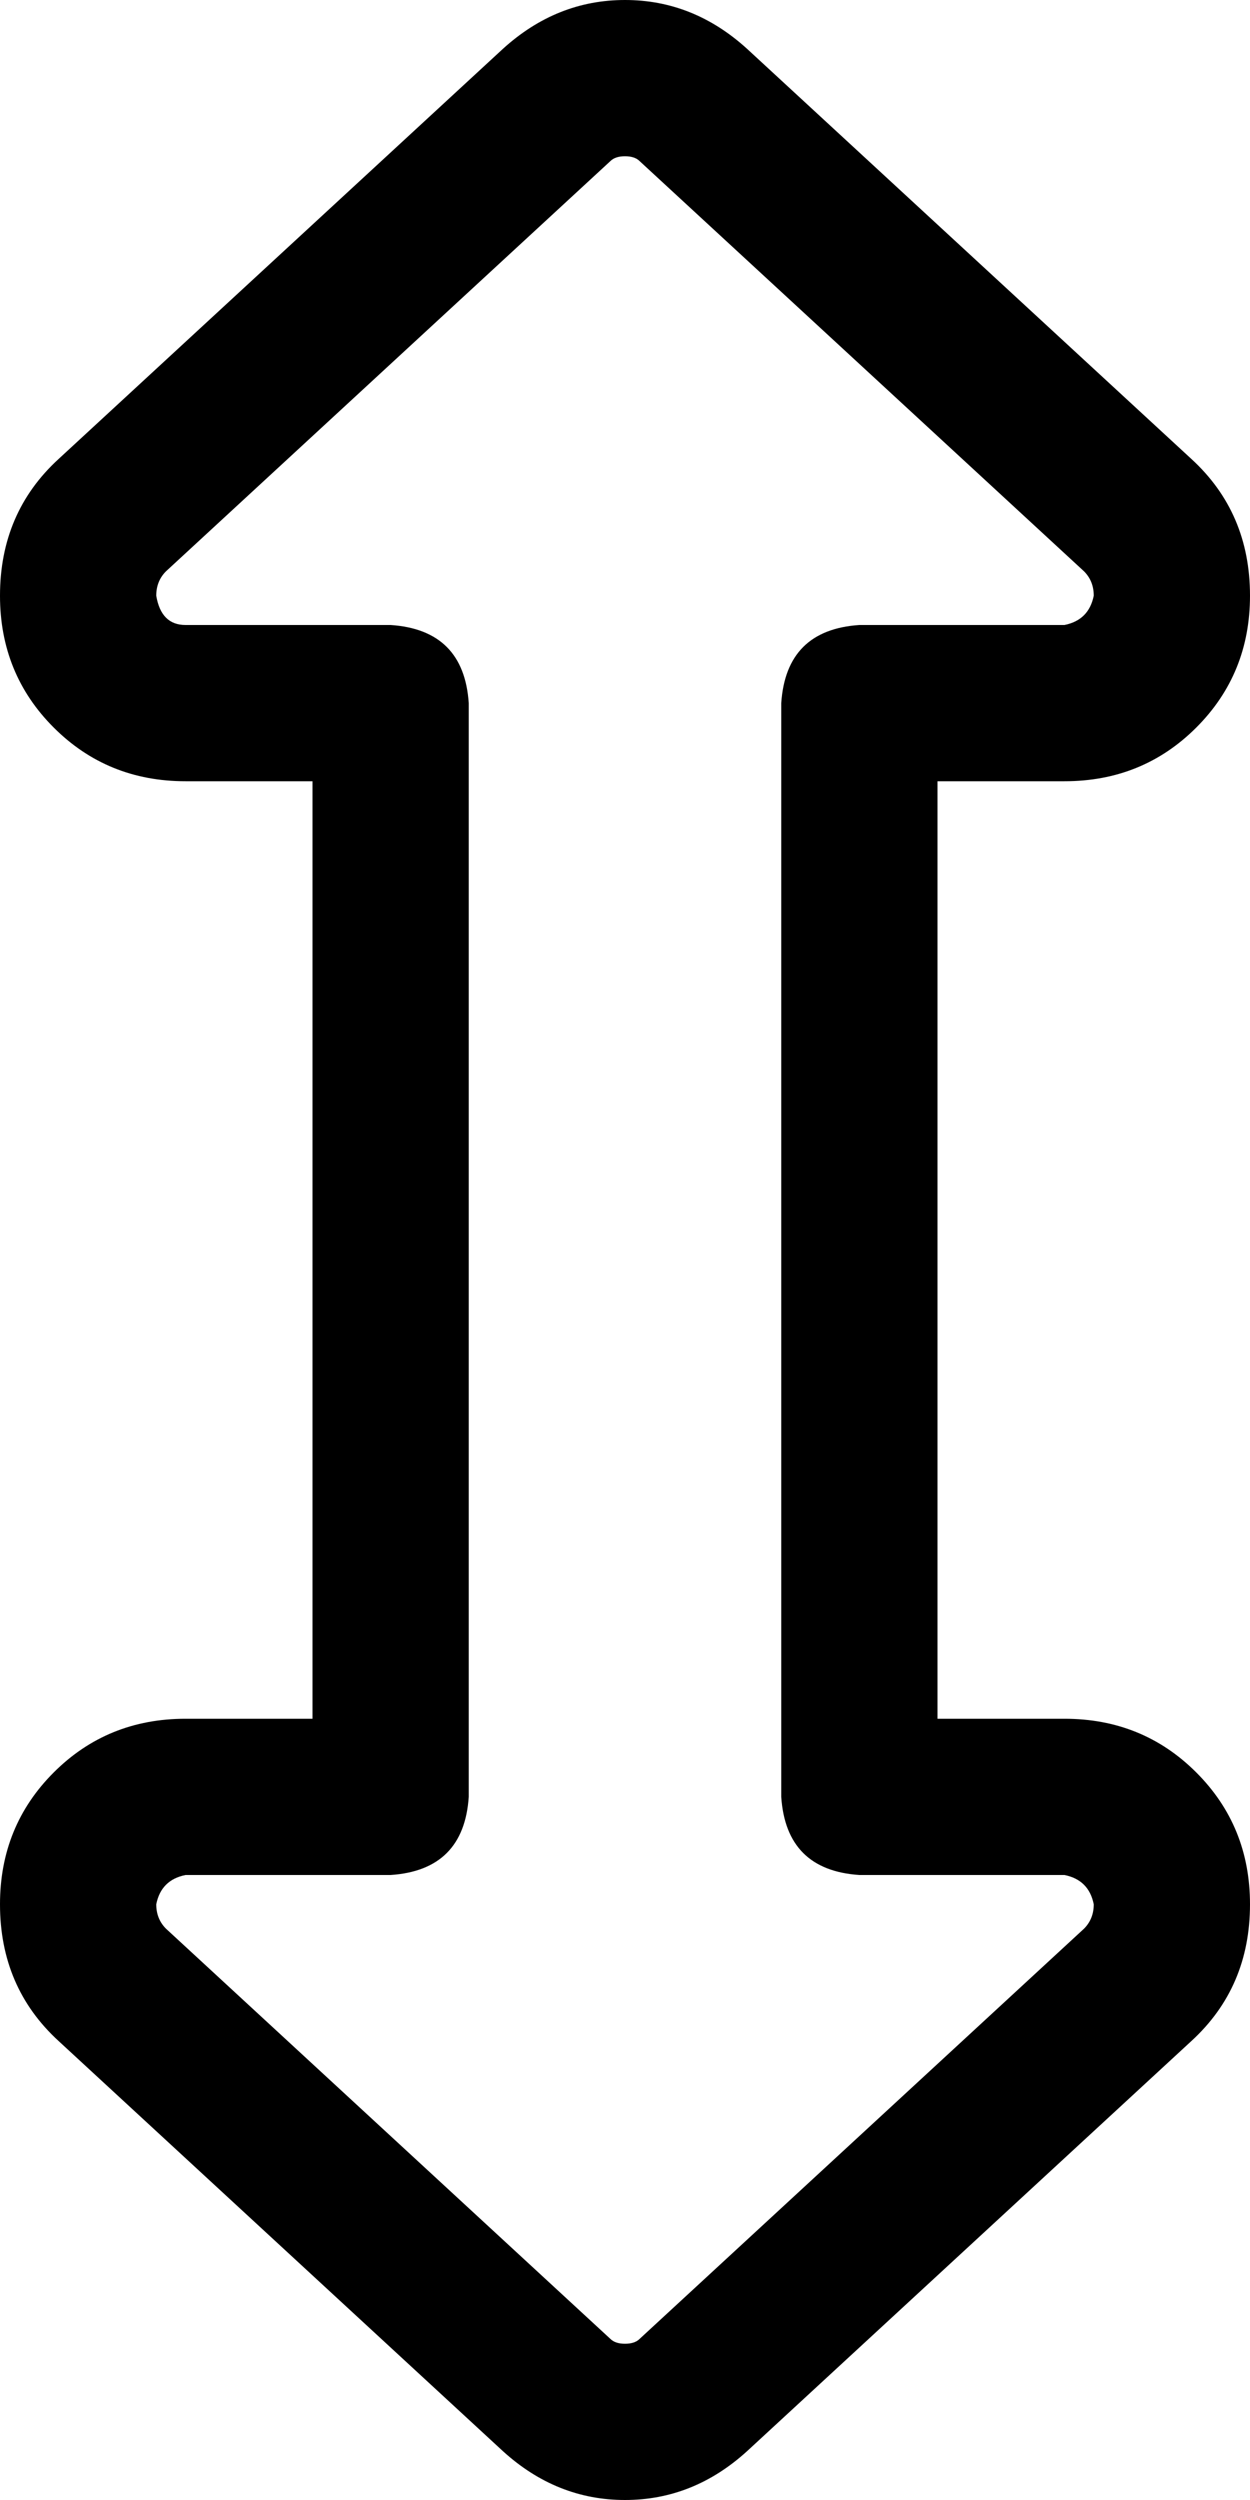 <svg xmlns="http://www.w3.org/2000/svg" viewBox="0 0 256 512">
  <path d="M 103 10 Q 114 0 128 0 Q 142 0 153 10 L 244 94 L 244 94 Q 256 105 256 122 Q 256 138 245 149 Q 234 160 218 160 L 192 160 L 192 160 L 192 352 L 192 352 L 218 352 L 218 352 Q 234 352 245 363 Q 256 374 256 390 Q 256 407 244 418 L 153 502 L 153 502 Q 142 512 128 512 Q 114 512 103 502 L 12 418 L 12 418 Q 0 407 0 390 Q 0 374 11 363 Q 22 352 38 352 L 64 352 L 64 352 L 64 160 L 64 160 L 38 160 L 38 160 Q 22 160 11 149 Q 0 138 0 122 Q 0 105 12 94 L 103 10 L 103 10 Z M 128 32 Q 126 32 125 33 L 34 117 L 34 117 Q 32 119 32 122 Q 33 128 38 128 L 80 128 L 80 128 Q 95 129 96 144 L 96 368 L 96 368 Q 96 368 96 368 Q 96 368 96 368 Q 96 368 96 368 Q 96 368 96 368 Q 96 368 96 368 Q 96 368 96 368 Q 96 368 96 368 Q 96 368 96 368 Q 96 368 96 368 Q 96 368 96 368 Q 96 368 96 368 Q 96 368 96 368 Q 96 368 96 368 Q 96 368 96 368 Q 96 368 96 368 Q 96 368 96 368 Q 96 368 96 368 Q 96 368 96 368 Q 96 368 96 368 Q 96 368 96 368 Q 96 368 96 368 Q 96 368 96 368 Q 96 368 96 368 Q 96 368 96 368 Q 96 368 96 368 Q 96 368 96 368 Q 96 368 96 368 Q 96 368 96 368 Q 96 368 96 368 Q 96 368 96 368 Q 96 368 96 368 Q 96 368 96 368 Q 96 368 96 368 Q 96 368 96 368 Q 96 368 96 368 Q 96 368 96 368 Q 96 368 96 368 Q 96 368 96 368 Q 96 368 96 368 Q 96 368 96 368 Q 96 368 96 368 Q 96 368 96 368 Q 96 368 96 368 Q 96 368 96 368 Q 96 368 96 368 Q 96 368 96 368 Q 96 368 96 368 Q 96 368 96 368 Q 96 368 96 368 Q 96 368 96 368 Q 96 368 96 368 Q 96 368 96 368 Q 96 368 96 368 Q 96 368 96 368 Q 96 368 96 368 Q 96 368 96 368 Q 96 368 96 368 Q 96 368 96 368 Q 96 368 96 368 Q 96 368 96 368 Q 96 368 96 368 Q 96 368 96 368 Q 96 368 96 368 Q 96 368 96 368 Q 95 383 80 384 L 38 384 L 38 384 Q 33 385 32 390 Q 32 393 34 395 L 125 479 L 125 479 Q 126 480 128 480 Q 130 480 131 479 L 222 395 L 222 395 Q 224 393 224 390 Q 223 385 218 384 L 176 384 L 176 384 Q 161 383 160 368 Q 160 368 160 368 Q 160 368 160 368 Q 160 368 160 368 Q 160 368 160 368 Q 160 368 160 368 Q 160 368 160 368 Q 160 368 160 368 Q 160 368 160 368 Q 160 368 160 368 Q 160 368 160 368 Q 160 368 160 368 Q 160 368 160 368 Q 160 368 160 368 Q 160 368 160 368 Q 160 368 160 368 Q 160 368 160 368 Q 160 368 160 368 Q 160 368 160 368 Q 160 368 160 368 Q 160 368 160 368 Q 160 368 160 368 Q 160 368 160 368 Q 160 368 160 368 Q 160 368 160 368 Q 160 368 160 368 Q 160 368 160 368 Q 160 368 160 368 Q 160 368 160 368 Q 160 368 160 368 Q 160 368 160 368 Q 160 368 160 368 Q 160 368 160 368 Q 160 368 160 368 Q 160 368 160 368 Q 160 368 160 368 Q 160 368 160 368 Q 160 368 160 368 Q 160 368 160 368 Q 160 368 160 368 Q 160 368 160 368 Q 160 368 160 368 Q 160 368 160 368 Q 160 368 160 368 Q 160 368 160 368 Q 160 368 160 368 Q 160 368 160 368 Q 160 368 160 368 Q 160 368 160 368 Q 160 368 160 368 Q 160 368 160 368 Q 160 368 160 368 Q 160 368 160 368 Q 160 368 160 368 Q 160 368 160 368 Q 160 368 160 368 Q 160 368 160 368 Q 160 368 160 368 Q 160 368 160 368 Q 160 368 160 368 Q 160 368 160 368 Q 160 368 160 368 Q 160 368 160 368 Q 160 368 160 368 Q 160 368 160 368 L 160 144 L 160 144 Q 161 129 176 128 L 218 128 L 218 128 Q 223 127 224 122 Q 224 119 222 117 L 131 33 L 131 33 Q 130 32 128 32 L 128 32 Z" />
</svg>